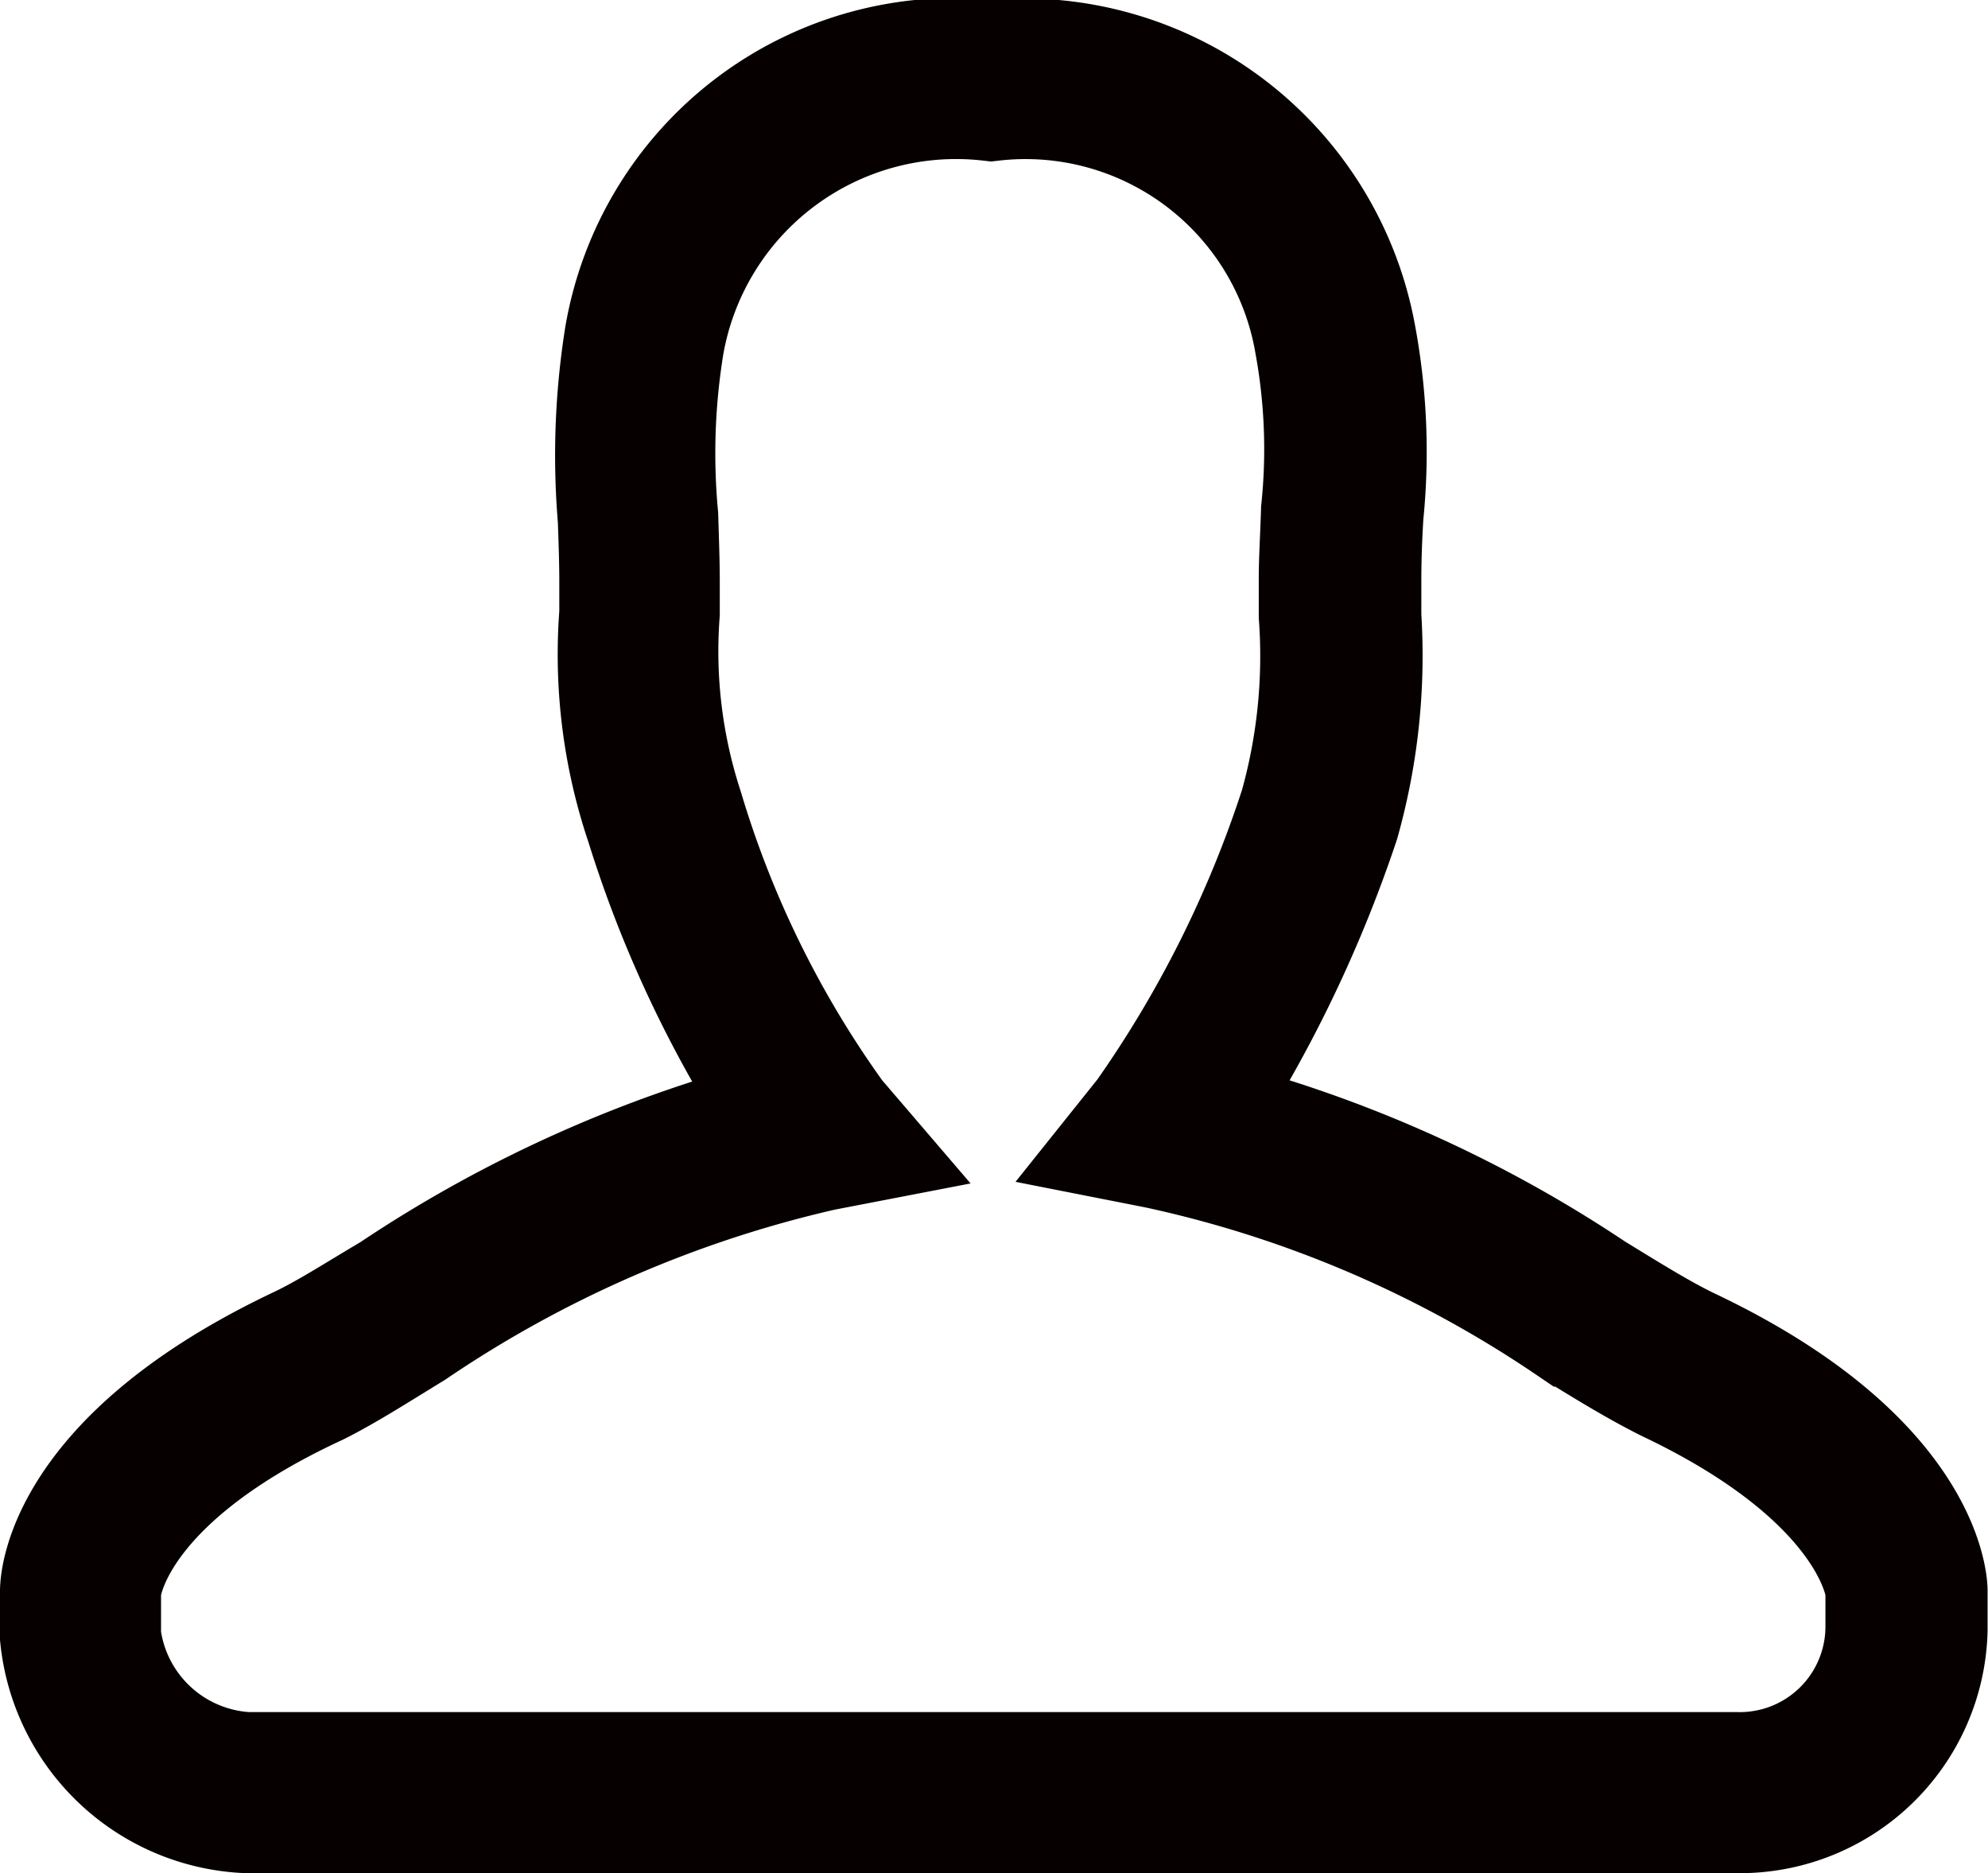 <svg xmlns="http://www.w3.org/2000/svg" viewBox="0 0 14.296 13.468">
  <defs>
    <style>
      .cls-1 {
        stroke: #060000;
      }
    </style>
  </defs>
  <path id="profile" class="cls-1" d="M12,12.468H1.276A1.343,1.343,0,0,1,0,11.266V10.94c0-.037.021-.912,1.687-1.7.2-.095.411-.232.67-.385A9.12,9.12,0,0,1,5.251,7.576,8.3,8.3,0,0,1,4.207,5.4a3.729,3.729,0,0,1-.185-1.487V3.68c0-.132-.005-.29-.011-.453a5.357,5.357,0,0,1,.047-1.292A2.341,2.341,0,0,1,6.627,0,2.364,2.364,0,0,1,9.184,1.93a4.452,4.452,0,0,1,.053,1.265c-.011.174-.016.337-.016.474v.264a4.333,4.333,0,0,1-.153,1.455A9.224,9.224,0,0,1,8,7.571a9.037,9.037,0,0,1,2.915,1.276c.258.158.485.3.691.4,1.65.78,1.687,1.655,1.687,1.692v.279A1.282,1.282,0,0,1,12,12.468ZM6.627.158a2.2,2.2,0,0,0-2.42,1.814,4.952,4.952,0,0,0-.042,1.244c.005.169.011.327.011.459v.232a3.73,3.73,0,0,0,.174,1.434,7.479,7.479,0,0,0,1.1,2.235l.09.105L5.4,7.708A8.759,8.759,0,0,0,2.43,9c-.258.158-.48.3-.68.4C.19,10.122.158,10.929.158,10.94v.327A1.191,1.191,0,0,0,1.276,12.31H11.994a1.116,1.116,0,0,0,1.133-1.1v-.279c0-.005-.047-.817-1.6-1.555-.211-.105-.438-.243-.7-.406A8.526,8.526,0,0,0,7.84,7.692l-.132-.026.084-.105A8.388,8.388,0,0,0,8.91,5.325a4.1,4.1,0,0,0,.142-1.4V3.659c0-.142.011-.311.016-.485a4.3,4.3,0,0,0-.047-1.218A2.177,2.177,0,0,0,6.627.158Z" transform="translate(0.5 0.5)"/>
</svg>
